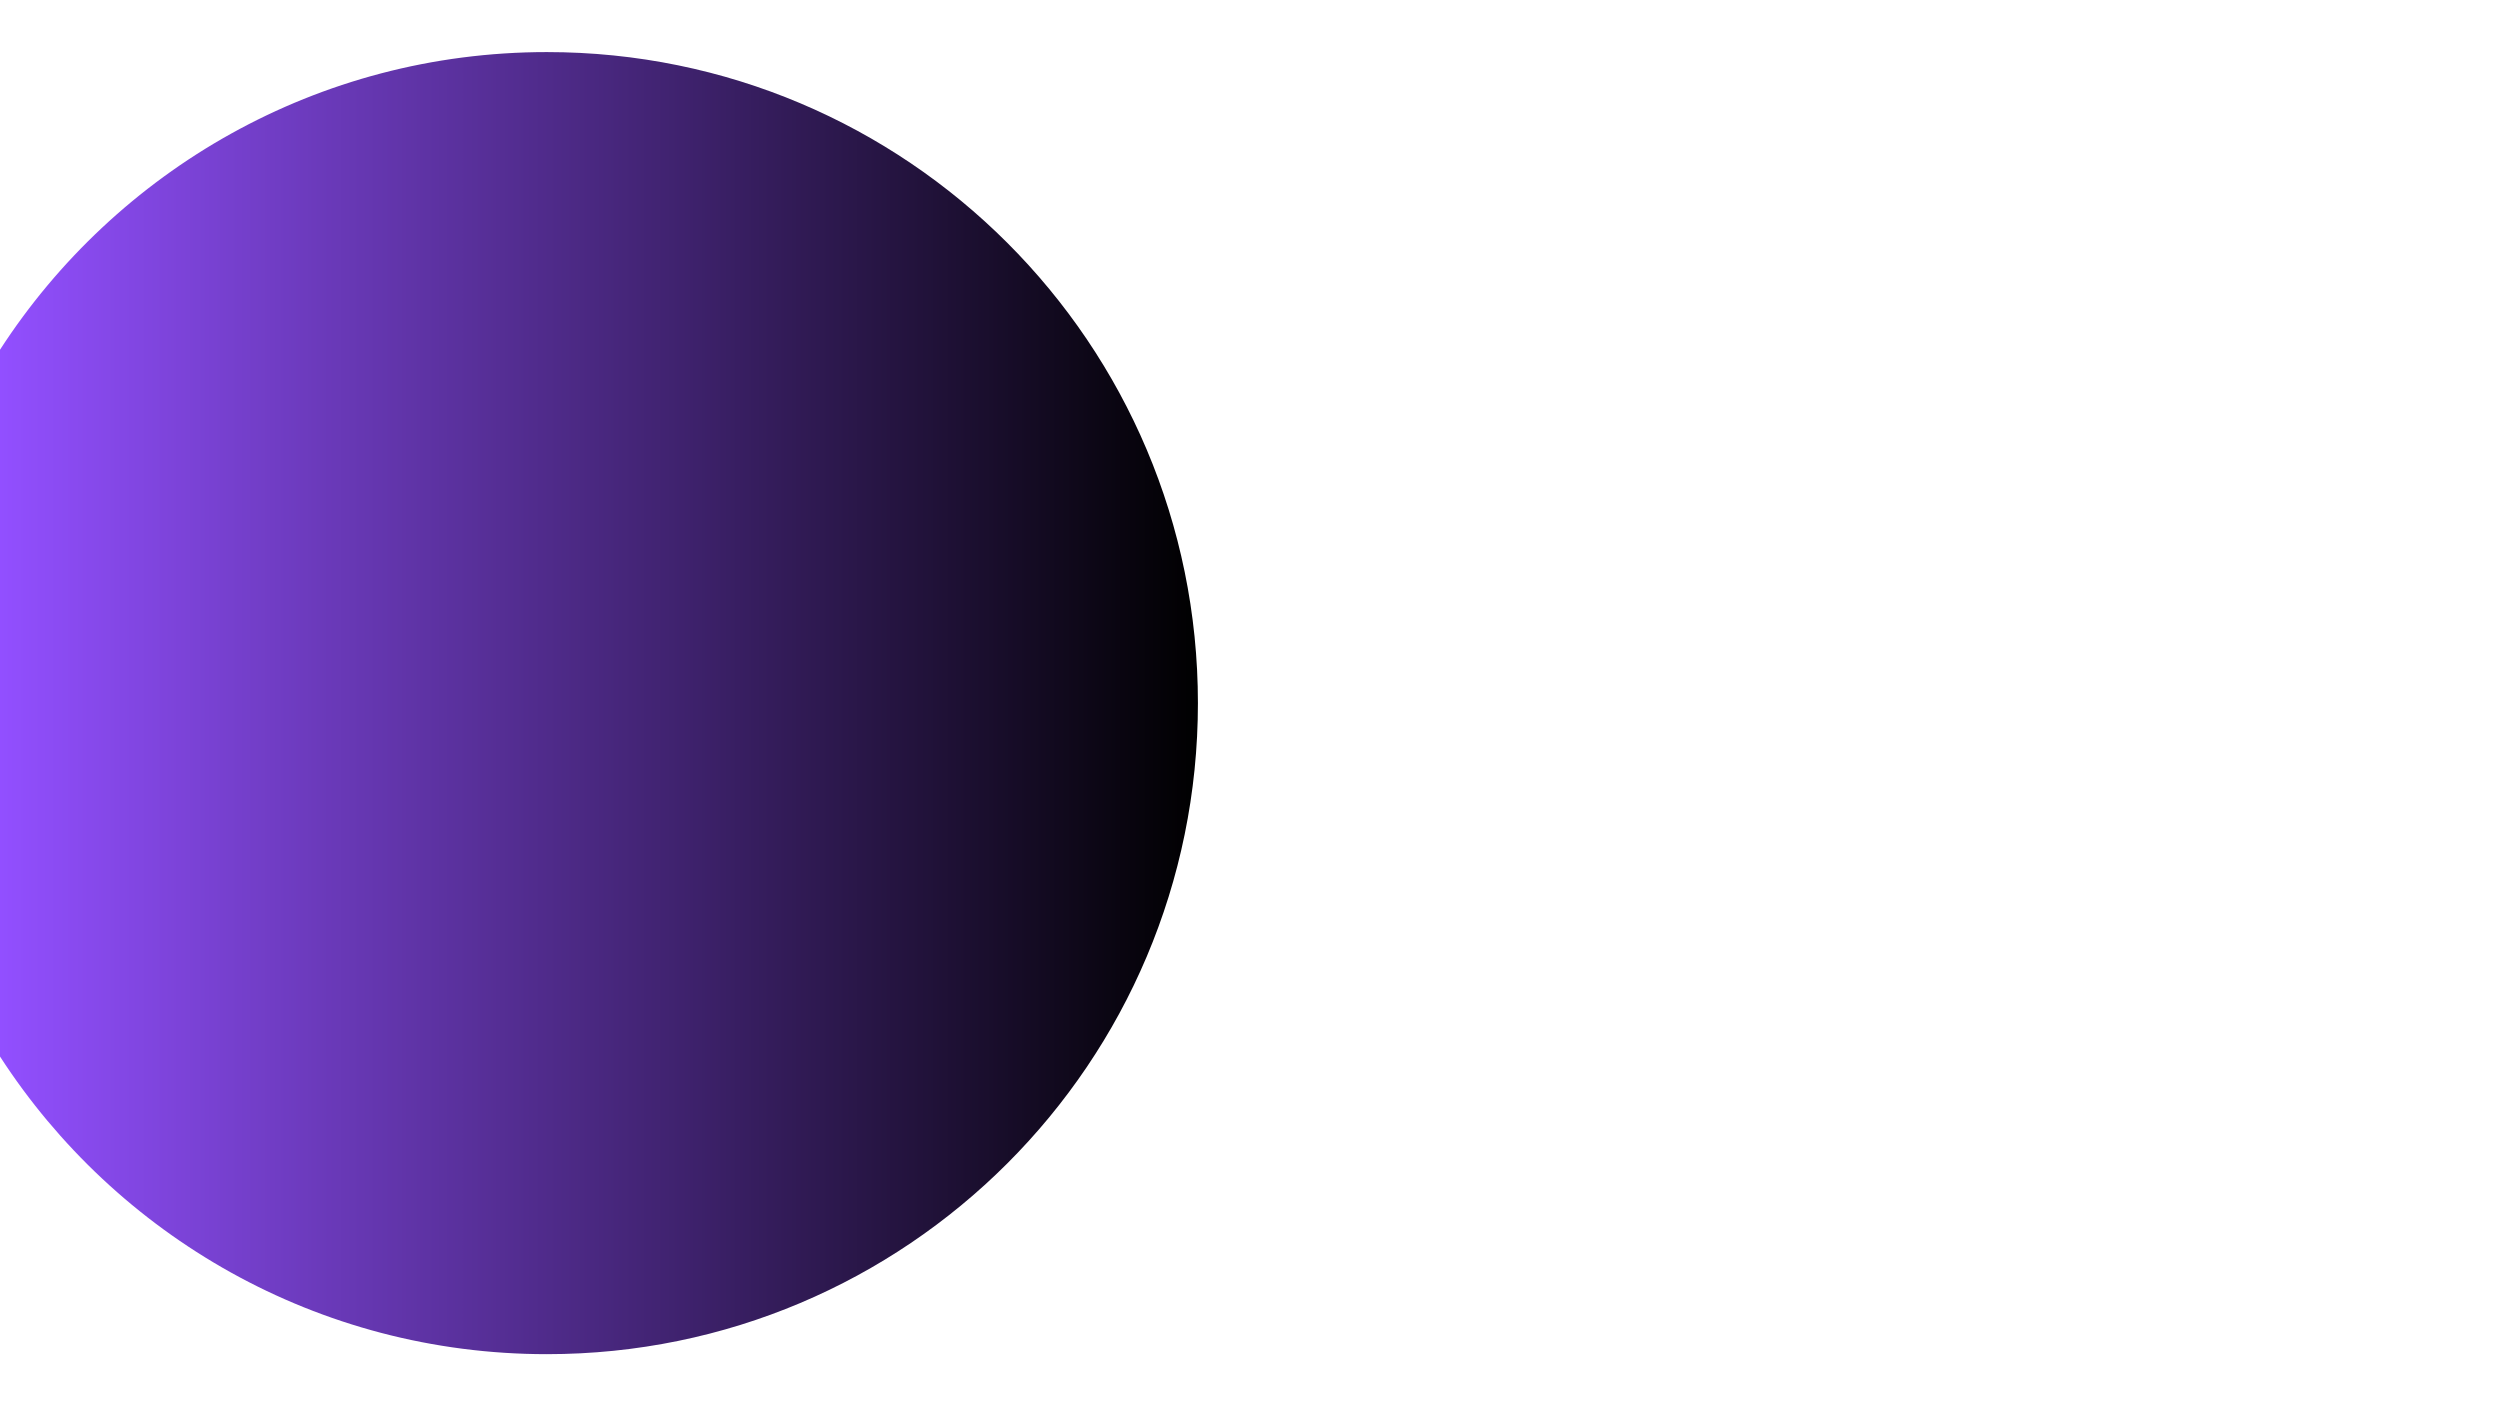 <svg width="1920" height="1080" viewBox="0 0 1920 1080" fill="none" xmlns="http://www.w3.org/2000/svg">
<g clip-path="url(#clip0_1391_70)">
<path fill-rule="evenodd" clip-rule="evenodd" d="M0 268.597C89.079 131.029 243.909 40 420 40C696.142 40 920 263.858 920 540C920 816.142 696.142 1040 420 1040C243.909 1040 89.079 948.971 0 811.403V268.597Z" fill="url(#paint0_linear_1391_70)"/>
</g>
<defs>
<linearGradient id="paint0_linear_1391_70" x1="0" y1="540" x2="920" y2="540" gradientUnits="userSpaceOnUse">
<stop stop-color="#924FFF"/>
<stop offset="1"/>
</linearGradient>
<clipPath id="clip0_1391_70">
<rect width="1920" height="1080" fill="white"/>
</clipPath>
</defs>
</svg>
